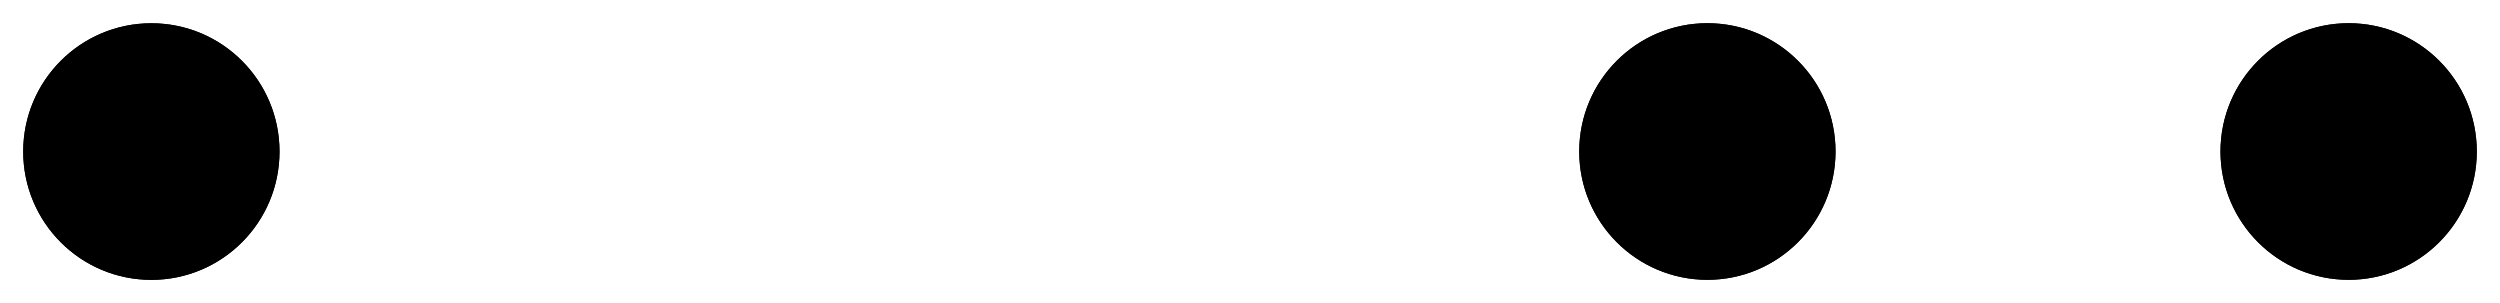 <svg width="17450" height="2116" viewBox="0 0 17450 2116" fill="none" xmlns="http://www.w3.org/2000/svg">
<g filter="url(#filter0_d_0_1)">
<ellipse cx="1056.5" cy="1053.89" rx="894.5" ry="895.5" fill="black"/>
<path d="M1926 1053.89C1926 1534.68 1536.69 1924.39 1056.5 1924.39C576.315 1924.39 187 1534.68 187 1053.89C187 573.104 576.315 183.395 1056.5 183.395C1536.69 183.395 1926 573.104 1926 1053.89Z" stroke="black" stroke-width="50" stroke-linecap="round" stroke-linejoin="round"/>
</g>
<g filter="url(#filter1_d_0_1)">
<ellipse cx="16393.5" cy="1053.5" rx="894.5" ry="895.5" fill="black"/>
<path d="M17263 1053.5C17263 1534.29 16873.7 1924 16393.5 1924C15913.3 1924 15524 1534.29 15524 1053.5C15524 572.71 15913.3 183 16393.5 183C16873.7 183 17263 572.71 17263 1053.5Z" stroke="black" stroke-width="50" stroke-linecap="round" stroke-linejoin="round"/>
</g>
<g filter="url(#filter2_d_0_1)">
<ellipse cx="11917.5" cy="1053.5" rx="894.5" ry="895.5" fill="black"/>
<path d="M12787 1053.5C12787 1534.29 12397.7 1924 11917.5 1924C11437.3 1924 11048 1534.29 11048 1053.5C11048 572.71 11437.3 183 11917.5 183C12397.7 183 12787 572.71 12787 1053.5Z" stroke="black" stroke-width="50" stroke-linecap="round" stroke-linejoin="round"/>
</g>
<defs>
<filter id="filter0_d_0_1" x="0" y="0.395" width="2113" height="2115" filterUnits="userSpaceOnUse" color-interpolation-filters="sRGB">
<feFlood flood-opacity="0" result="BackgroundImageFix"/>
<feColorMatrix in="SourceAlpha" type="matrix" values="0 0 0 0 0 0 0 0 0 0 0 0 0 0 0 0 0 0 127 0" result="hardAlpha"/>
<feMorphology radius="158" operator="dilate" in="SourceAlpha" result="effect1_dropShadow_0_1"/>
<feOffset dy="4"/>
<feGaussianBlur stdDeviation="2"/>
<feComposite in2="hardAlpha" operator="out"/>
<feColorMatrix type="matrix" values="0 0 0 0 0.796 0 0 0 0 0.542 0 0 0 0 0.162 0 0 0 1 0"/>
<feBlend mode="normal" in2="BackgroundImageFix" result="effect1_dropShadow_0_1"/>
<feBlend mode="normal" in="SourceGraphic" in2="effect1_dropShadow_0_1" result="shape"/>
</filter>
<filter id="filter1_d_0_1" x="15337" y="0" width="2113" height="2115" filterUnits="userSpaceOnUse" color-interpolation-filters="sRGB">
<feFlood flood-opacity="0" result="BackgroundImageFix"/>
<feColorMatrix in="SourceAlpha" type="matrix" values="0 0 0 0 0 0 0 0 0 0 0 0 0 0 0 0 0 0 127 0" result="hardAlpha"/>
<feMorphology radius="158" operator="dilate" in="SourceAlpha" result="effect1_dropShadow_0_1"/>
<feOffset dy="4"/>
<feGaussianBlur stdDeviation="2"/>
<feComposite in2="hardAlpha" operator="out"/>
<feColorMatrix type="matrix" values="0 0 0 0 0.796 0 0 0 0 0.542 0 0 0 0 0.162 0 0 0 1 0"/>
<feBlend mode="normal" in2="BackgroundImageFix" result="effect1_dropShadow_0_1"/>
<feBlend mode="normal" in="SourceGraphic" in2="effect1_dropShadow_0_1" result="shape"/>
</filter>
<filter id="filter2_d_0_1" x="10861" y="0" width="2113" height="2115" filterUnits="userSpaceOnUse" color-interpolation-filters="sRGB">
<feFlood flood-opacity="0" result="BackgroundImageFix"/>
<feColorMatrix in="SourceAlpha" type="matrix" values="0 0 0 0 0 0 0 0 0 0 0 0 0 0 0 0 0 0 127 0" result="hardAlpha"/>
<feMorphology radius="158" operator="dilate" in="SourceAlpha" result="effect1_dropShadow_0_1"/>
<feOffset dy="4"/>
<feGaussianBlur stdDeviation="2"/>
<feComposite in2="hardAlpha" operator="out"/>
<feColorMatrix type="matrix" values="0 0 0 0 0.796 0 0 0 0 0.542 0 0 0 0 0.162 0 0 0 1 0"/>
<feBlend mode="normal" in2="BackgroundImageFix" result="effect1_dropShadow_0_1"/>
<feBlend mode="normal" in="SourceGraphic" in2="effect1_dropShadow_0_1" result="shape"/>
</filter>
</defs>
</svg>
